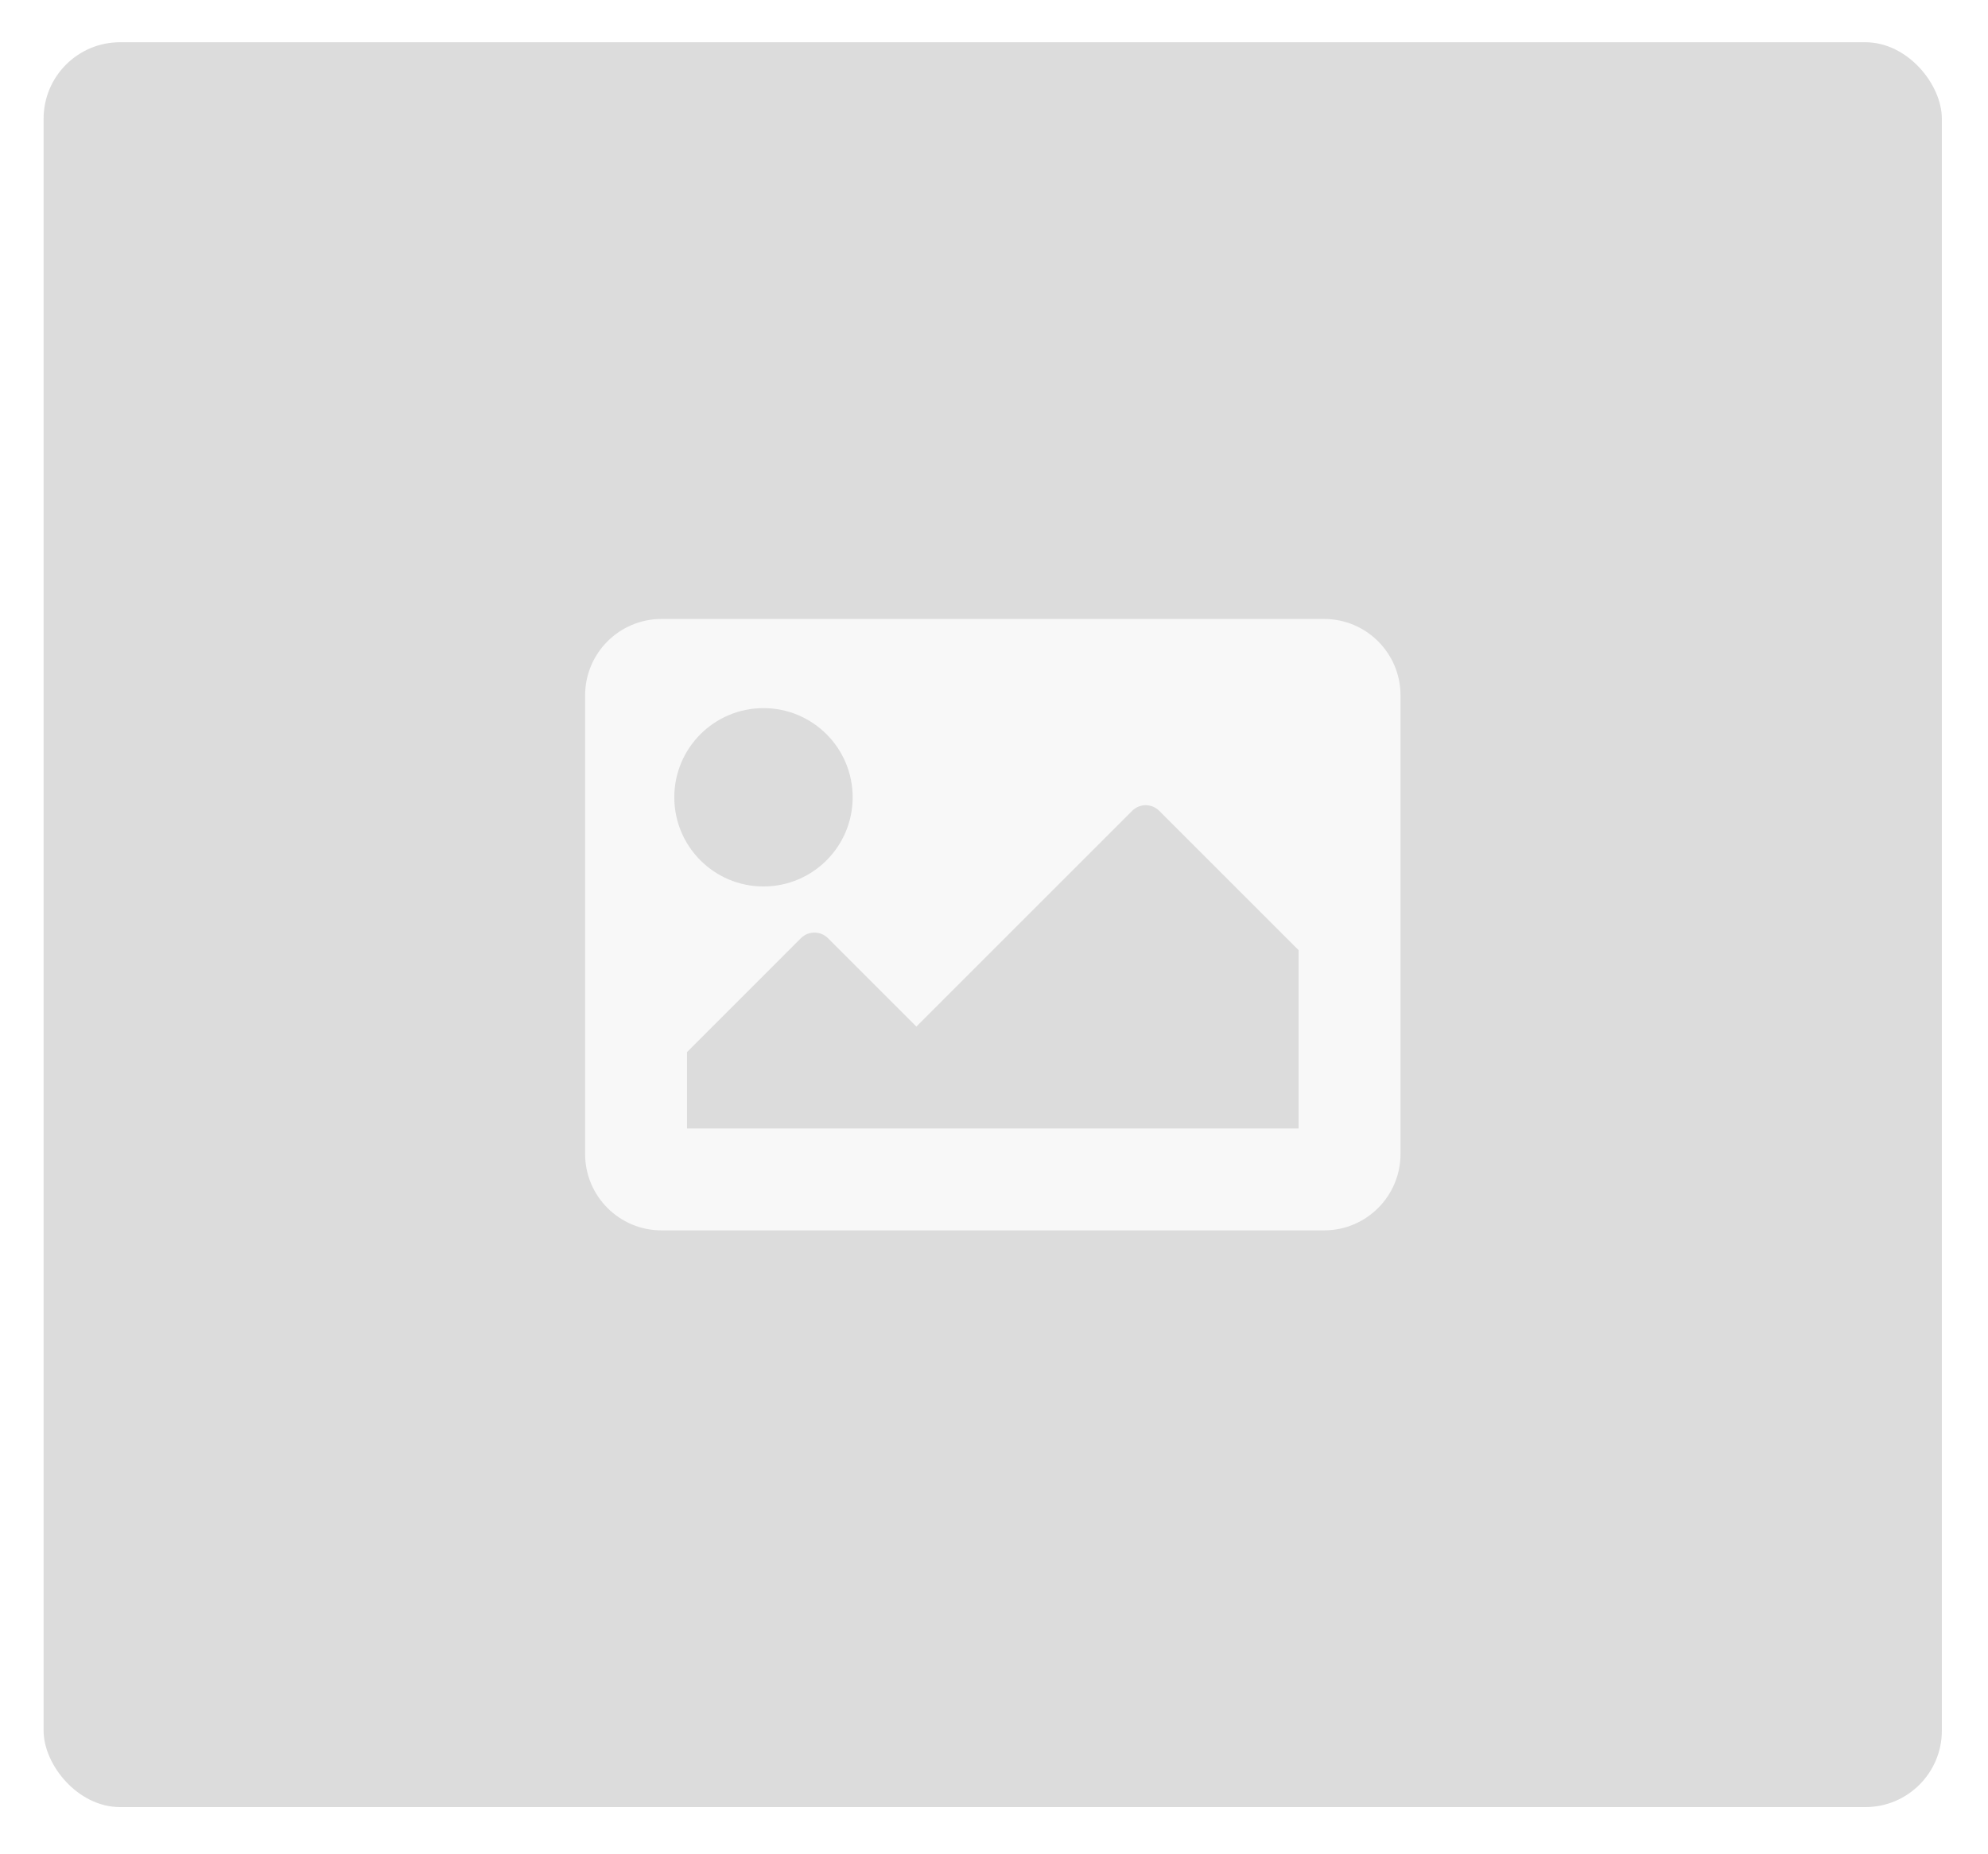 <svg width="208" height="194" viewBox="0 0 208 194" fill="none" xmlns="http://www.w3.org/2000/svg">
<g filter="url(#filter0_d_455_17713)">
<rect x="4.562" y="0.421" width="198.61" height="184.693" rx="8" fill="#DCDCDC"/>
<path d="M138.534 124.76H69.217C64.8 124.76 61.219 121.179 61.219 116.762V68.773C61.219 64.356 64.8 60.775 69.217 60.775H138.534C142.952 60.775 146.533 64.356 146.533 68.773V116.762C146.533 121.179 142.952 124.76 138.534 124.76ZM79.881 70.106C74.728 70.106 70.55 74.284 70.55 79.437C70.55 84.591 74.728 88.769 79.881 88.769C85.035 88.769 89.212 84.591 89.212 79.437C89.212 74.284 85.035 70.106 79.881 70.106ZM71.883 114.096H135.868V95.434L121.286 80.851C120.505 80.07 119.239 80.07 118.458 80.851L95.877 103.432L86.627 94.181C85.846 93.401 84.58 93.401 83.799 94.181L71.883 106.098V114.096Z" fill="#F8F8F8"/>
</g>
<defs>
<filter id="filter0_d_455_17713" x="0.562" y="0.421" width="206.609" height="192.693" filterUnits="userSpaceOnUse" color-interpolation-filters="sRGB">
<feFlood flood-opacity="0" result="BackgroundImageFix"/>
<feColorMatrix in="SourceAlpha" type="matrix" values="0 0 0 0 0 0 0 0 0 0 0 0 0 0 0 0 0 0 127 0" result="hardAlpha"/>
<feOffset dy="4"/>
<feGaussianBlur stdDeviation="2"/>
<feComposite in2="hardAlpha" operator="out"/>
<feColorMatrix type="matrix" values="0 0 0 0 0 0 0 0 0 0 0 0 0 0 0 0 0 0 0.25 0"/>
<feBlend mode="normal" in2="BackgroundImageFix" result="effect1_dropShadow_455_17713"/>
<feBlend mode="normal" in="SourceGraphic" in2="effect1_dropShadow_455_17713" result="shape"/>
</filter>
</defs>
</svg>
